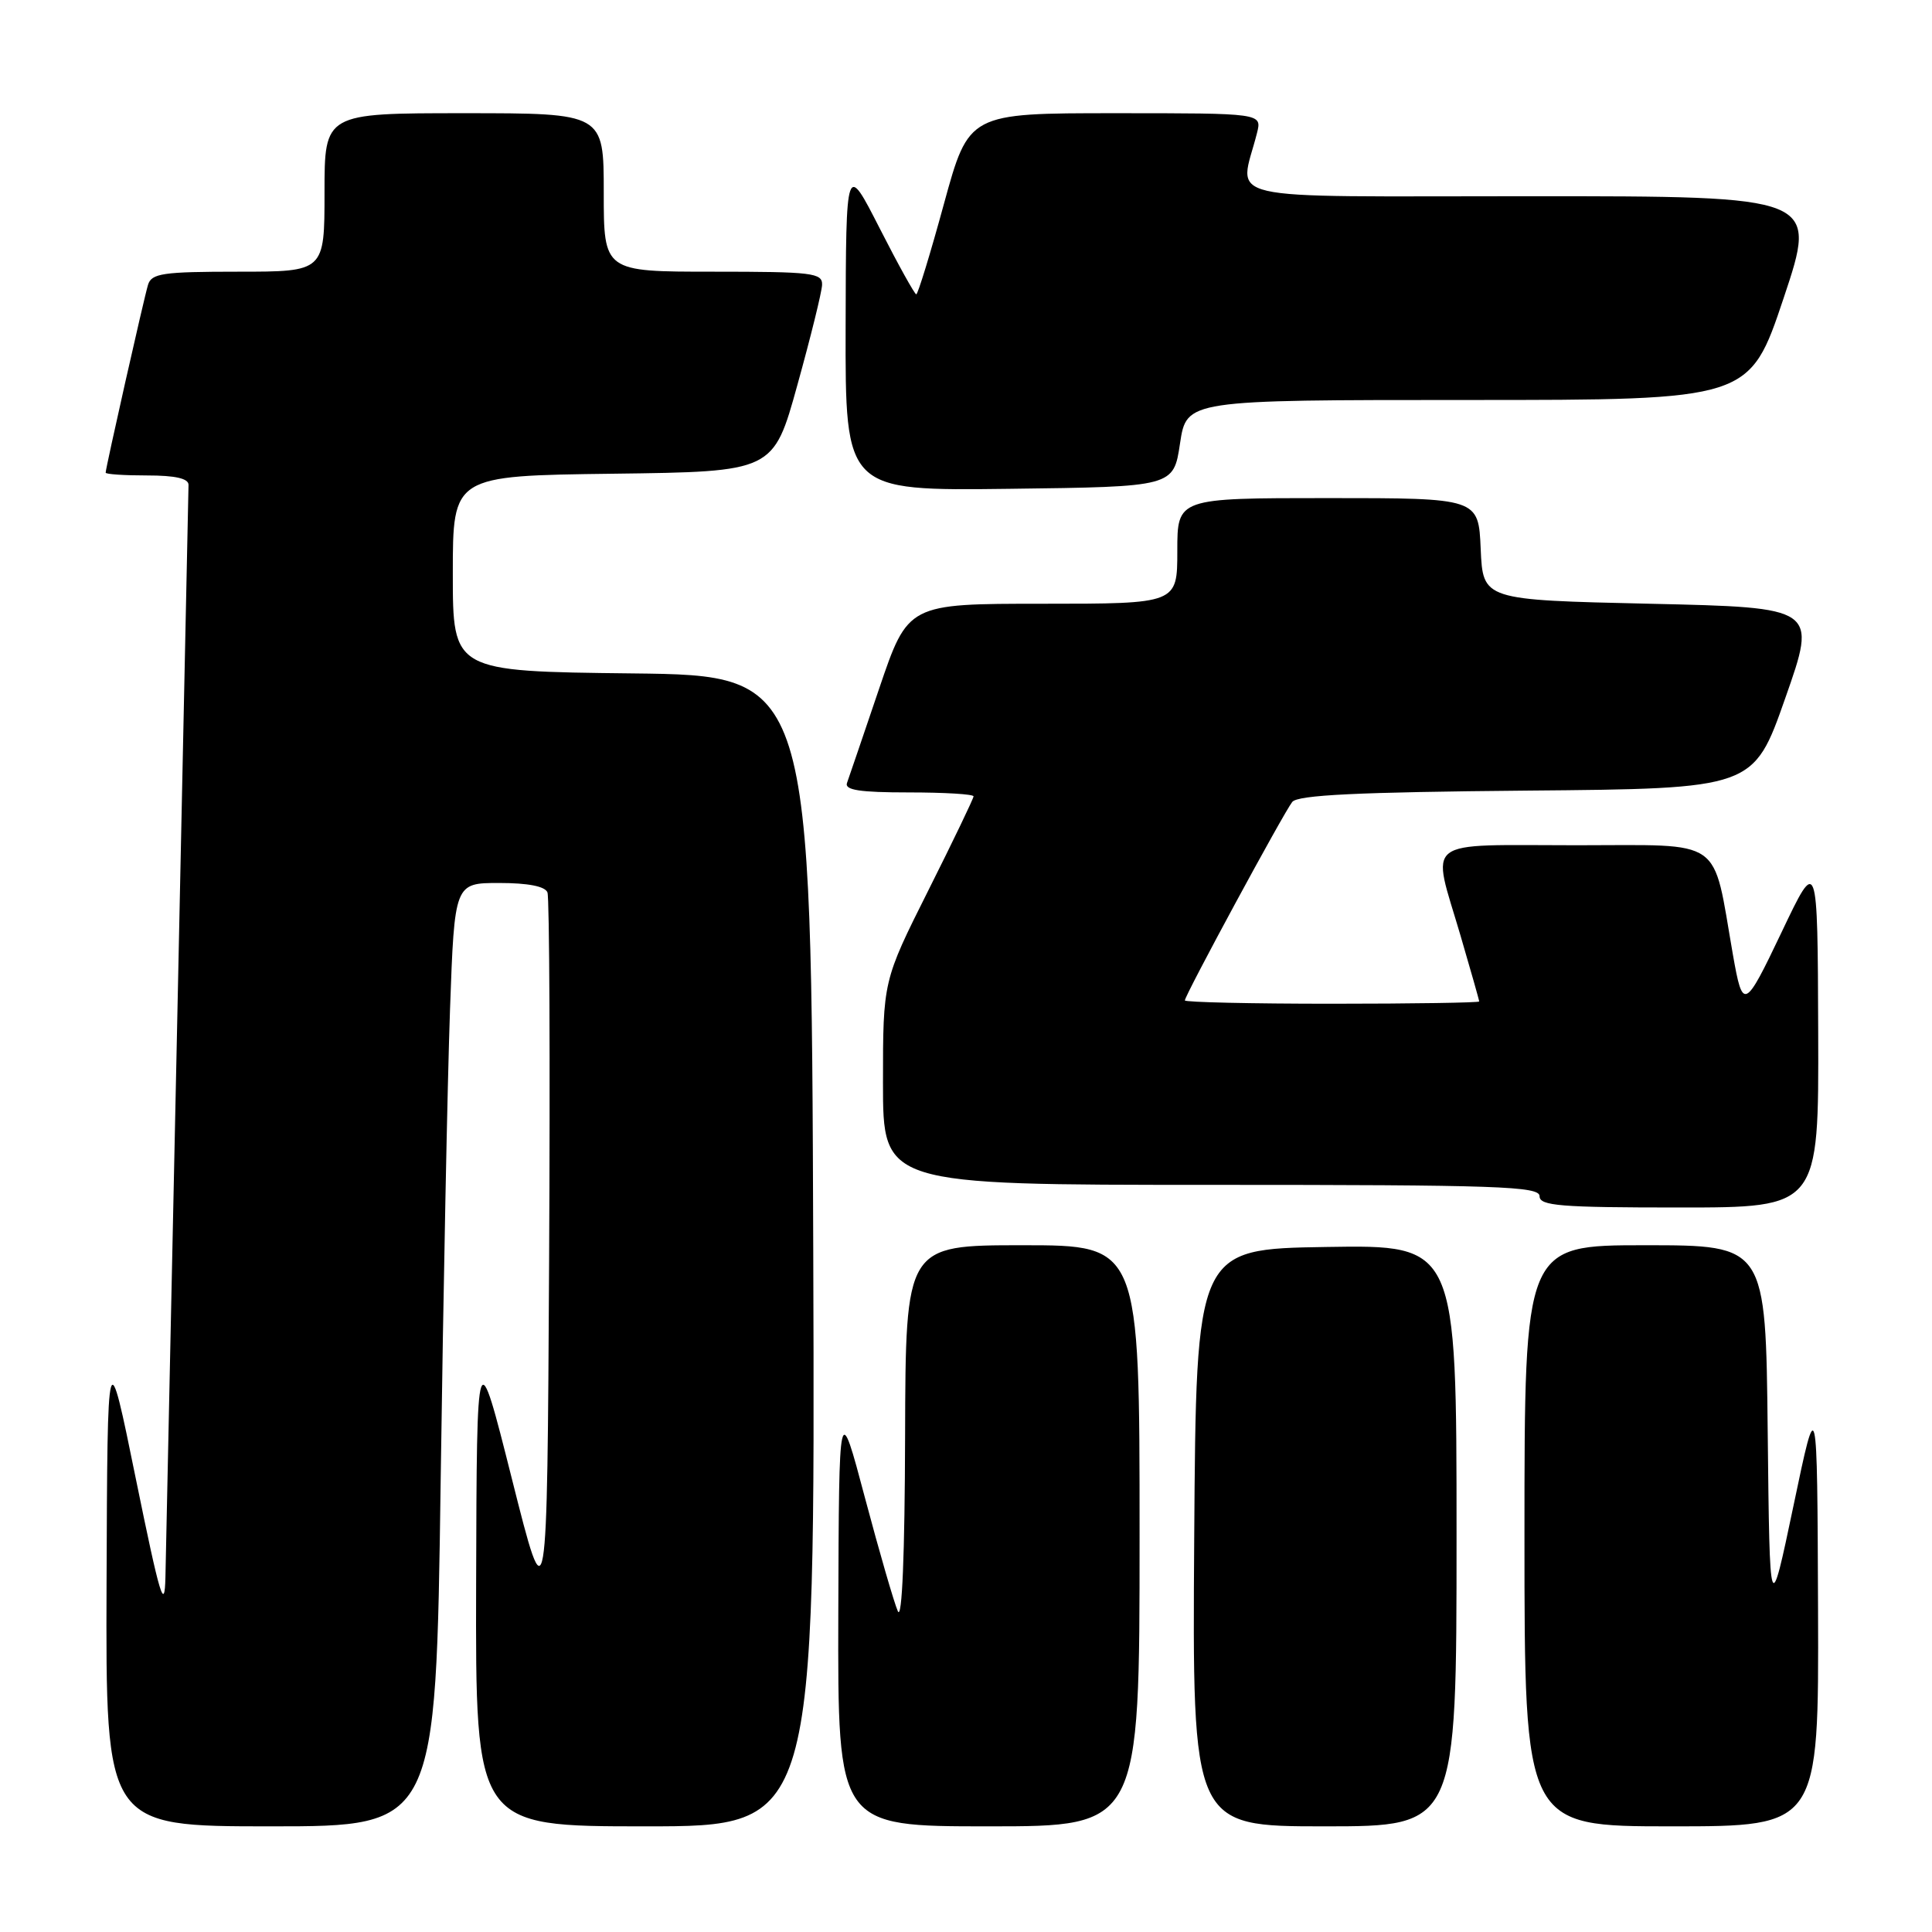 <?xml version="1.0" encoding="UTF-8" standalone="no"?>
<!DOCTYPE svg PUBLIC "-//W3C//DTD SVG 1.1//EN" "http://www.w3.org/Graphics/SVG/1.1/DTD/svg11.dtd" >
<svg xmlns="http://www.w3.org/2000/svg" xmlns:xlink="http://www.w3.org/1999/xlink" version="1.1" viewBox="0 0 256 256">
 <g >
 <path fill="currentColor"
d=" M 58.39 196.25 C 58.74 171.09 59.30 142.96 59.63 133.75 C 60.23 117.00 60.23 117.00 66.15 117.00 C 69.96 117.00 72.23 117.44 72.54 118.25 C 72.81 118.94 72.90 140.88 72.76 167.00 C 72.50 214.50 72.50 214.50 67.84 196.00 C 63.18 177.50 63.18 177.50 63.09 209.75 C 63.00 242.00 63.00 242.00 85.51 242.00 C 108.01 242.00 108.01 242.00 107.76 165.75 C 107.50 89.50 107.50 89.50 83.75 89.23 C 60.00 88.96 60.00 88.96 60.00 76.00 C 60.00 63.04 60.00 63.04 81.24 62.77 C 102.48 62.50 102.48 62.50 105.66 51.00 C 107.42 44.67 108.89 38.71 108.93 37.75 C 108.99 36.16 107.67 36.00 94.50 36.00 C 80.00 36.00 80.00 36.00 80.00 25.50 C 80.00 15.00 80.00 15.00 61.50 15.00 C 43.00 15.00 43.00 15.00 43.00 25.50 C 43.00 36.00 43.00 36.00 31.57 36.00 C 21.55 36.00 20.07 36.22 19.61 37.75 C 19.05 39.61 14.00 62.02 14.00 62.63 C 14.00 62.84 16.48 63.00 19.50 63.00 C 23.24 63.00 24.99 63.40 24.98 64.25 C 24.93 66.93 22.04 203.82 21.92 209.00 C 21.81 213.66 21.21 211.66 18.01 196.00 C 14.24 177.50 14.24 177.50 14.12 209.75 C 14.00 242.00 14.00 242.00 35.88 242.00 C 57.76 242.00 57.76 242.00 58.39 196.25 Z  M 151.00 203.50 C 151.00 165.00 151.00 165.00 135.50 165.00 C 120.00 165.00 120.00 165.00 119.93 190.25 C 119.89 205.94 119.53 214.74 118.97 213.50 C 118.48 212.40 116.52 205.65 114.62 198.50 C 111.17 185.50 111.17 185.50 111.08 213.75 C 111.00 242.00 111.00 242.00 131.00 242.00 C 151.00 242.00 151.00 242.00 151.00 203.50 Z  M 193.00 203.48 C 193.00 164.95 193.00 164.95 175.75 165.23 C 158.50 165.50 158.50 165.50 158.24 203.75 C 157.98 242.00 157.98 242.00 175.49 242.00 C 193.00 242.00 193.00 242.00 193.00 203.48 Z  M 240.90 213.25 C 240.79 184.50 240.79 184.50 237.65 199.50 C 234.50 214.50 234.50 214.50 234.23 189.75 C 233.97 165.00 233.97 165.00 217.98 165.00 C 202.00 165.00 202.00 165.00 202.00 203.50 C 202.00 242.00 202.00 242.00 221.50 242.00 C 241.00 242.00 241.00 242.00 240.90 213.25 Z  M 240.92 136.75 C 240.84 113.50 240.84 113.50 236.08 123.50 C 231.16 133.83 230.93 133.94 229.62 126.50 C 226.86 110.73 228.68 112.00 208.93 112.00 C 188.17 112.00 189.67 110.84 193.52 123.95 C 194.88 128.60 196.00 132.53 196.00 132.70 C 196.00 132.86 187.22 133.00 176.50 133.00 C 165.78 133.00 157.00 132.80 157.00 132.56 C 157.00 131.88 170.11 107.66 171.23 106.26 C 171.97 105.34 179.89 104.96 202.28 104.76 C 232.35 104.50 232.35 104.50 236.56 92.50 C 240.78 80.50 240.78 80.50 218.64 80.00 C 196.50 79.50 196.50 79.50 196.20 72.75 C 195.91 66.00 195.91 66.00 175.95 66.00 C 156.00 66.00 156.00 66.00 156.00 73.00 C 156.00 80.00 156.00 80.00 138.16 80.00 C 120.31 80.00 120.31 80.00 116.49 91.25 C 114.39 97.44 112.48 103.06 112.23 103.75 C 111.90 104.69 113.94 105.00 120.39 105.00 C 125.13 105.00 129.00 105.23 129.00 105.52 C 129.00 105.80 126.30 111.42 123.00 118.00 C 117.00 129.97 117.00 129.97 117.00 143.48 C 117.00 157.00 117.00 157.00 160.50 157.00 C 198.50 157.00 204.00 157.19 204.00 158.50 C 204.00 159.78 206.72 160.00 222.50 160.00 C 241.00 160.00 241.00 160.00 240.92 136.75 Z  M 156.36 58.75 C 157.23 53.00 157.23 53.00 194.53 53.00 C 231.82 53.00 231.82 53.00 236.34 39.50 C 240.85 26.00 240.85 26.00 202.80 26.00 C 160.40 26.00 164.23 26.89 166.56 17.62 C 167.22 15.00 167.22 15.00 147.79 15.00 C 128.37 15.00 128.37 15.00 125.08 27.00 C 123.28 33.60 121.62 39.00 121.41 39.00 C 121.20 39.00 119.01 35.06 116.56 30.25 C 112.10 21.50 112.10 21.50 112.05 43.27 C 112.00 65.04 112.00 65.04 133.75 64.77 C 155.50 64.50 155.50 64.50 156.36 58.75 Z "/>
</g>
</svg>